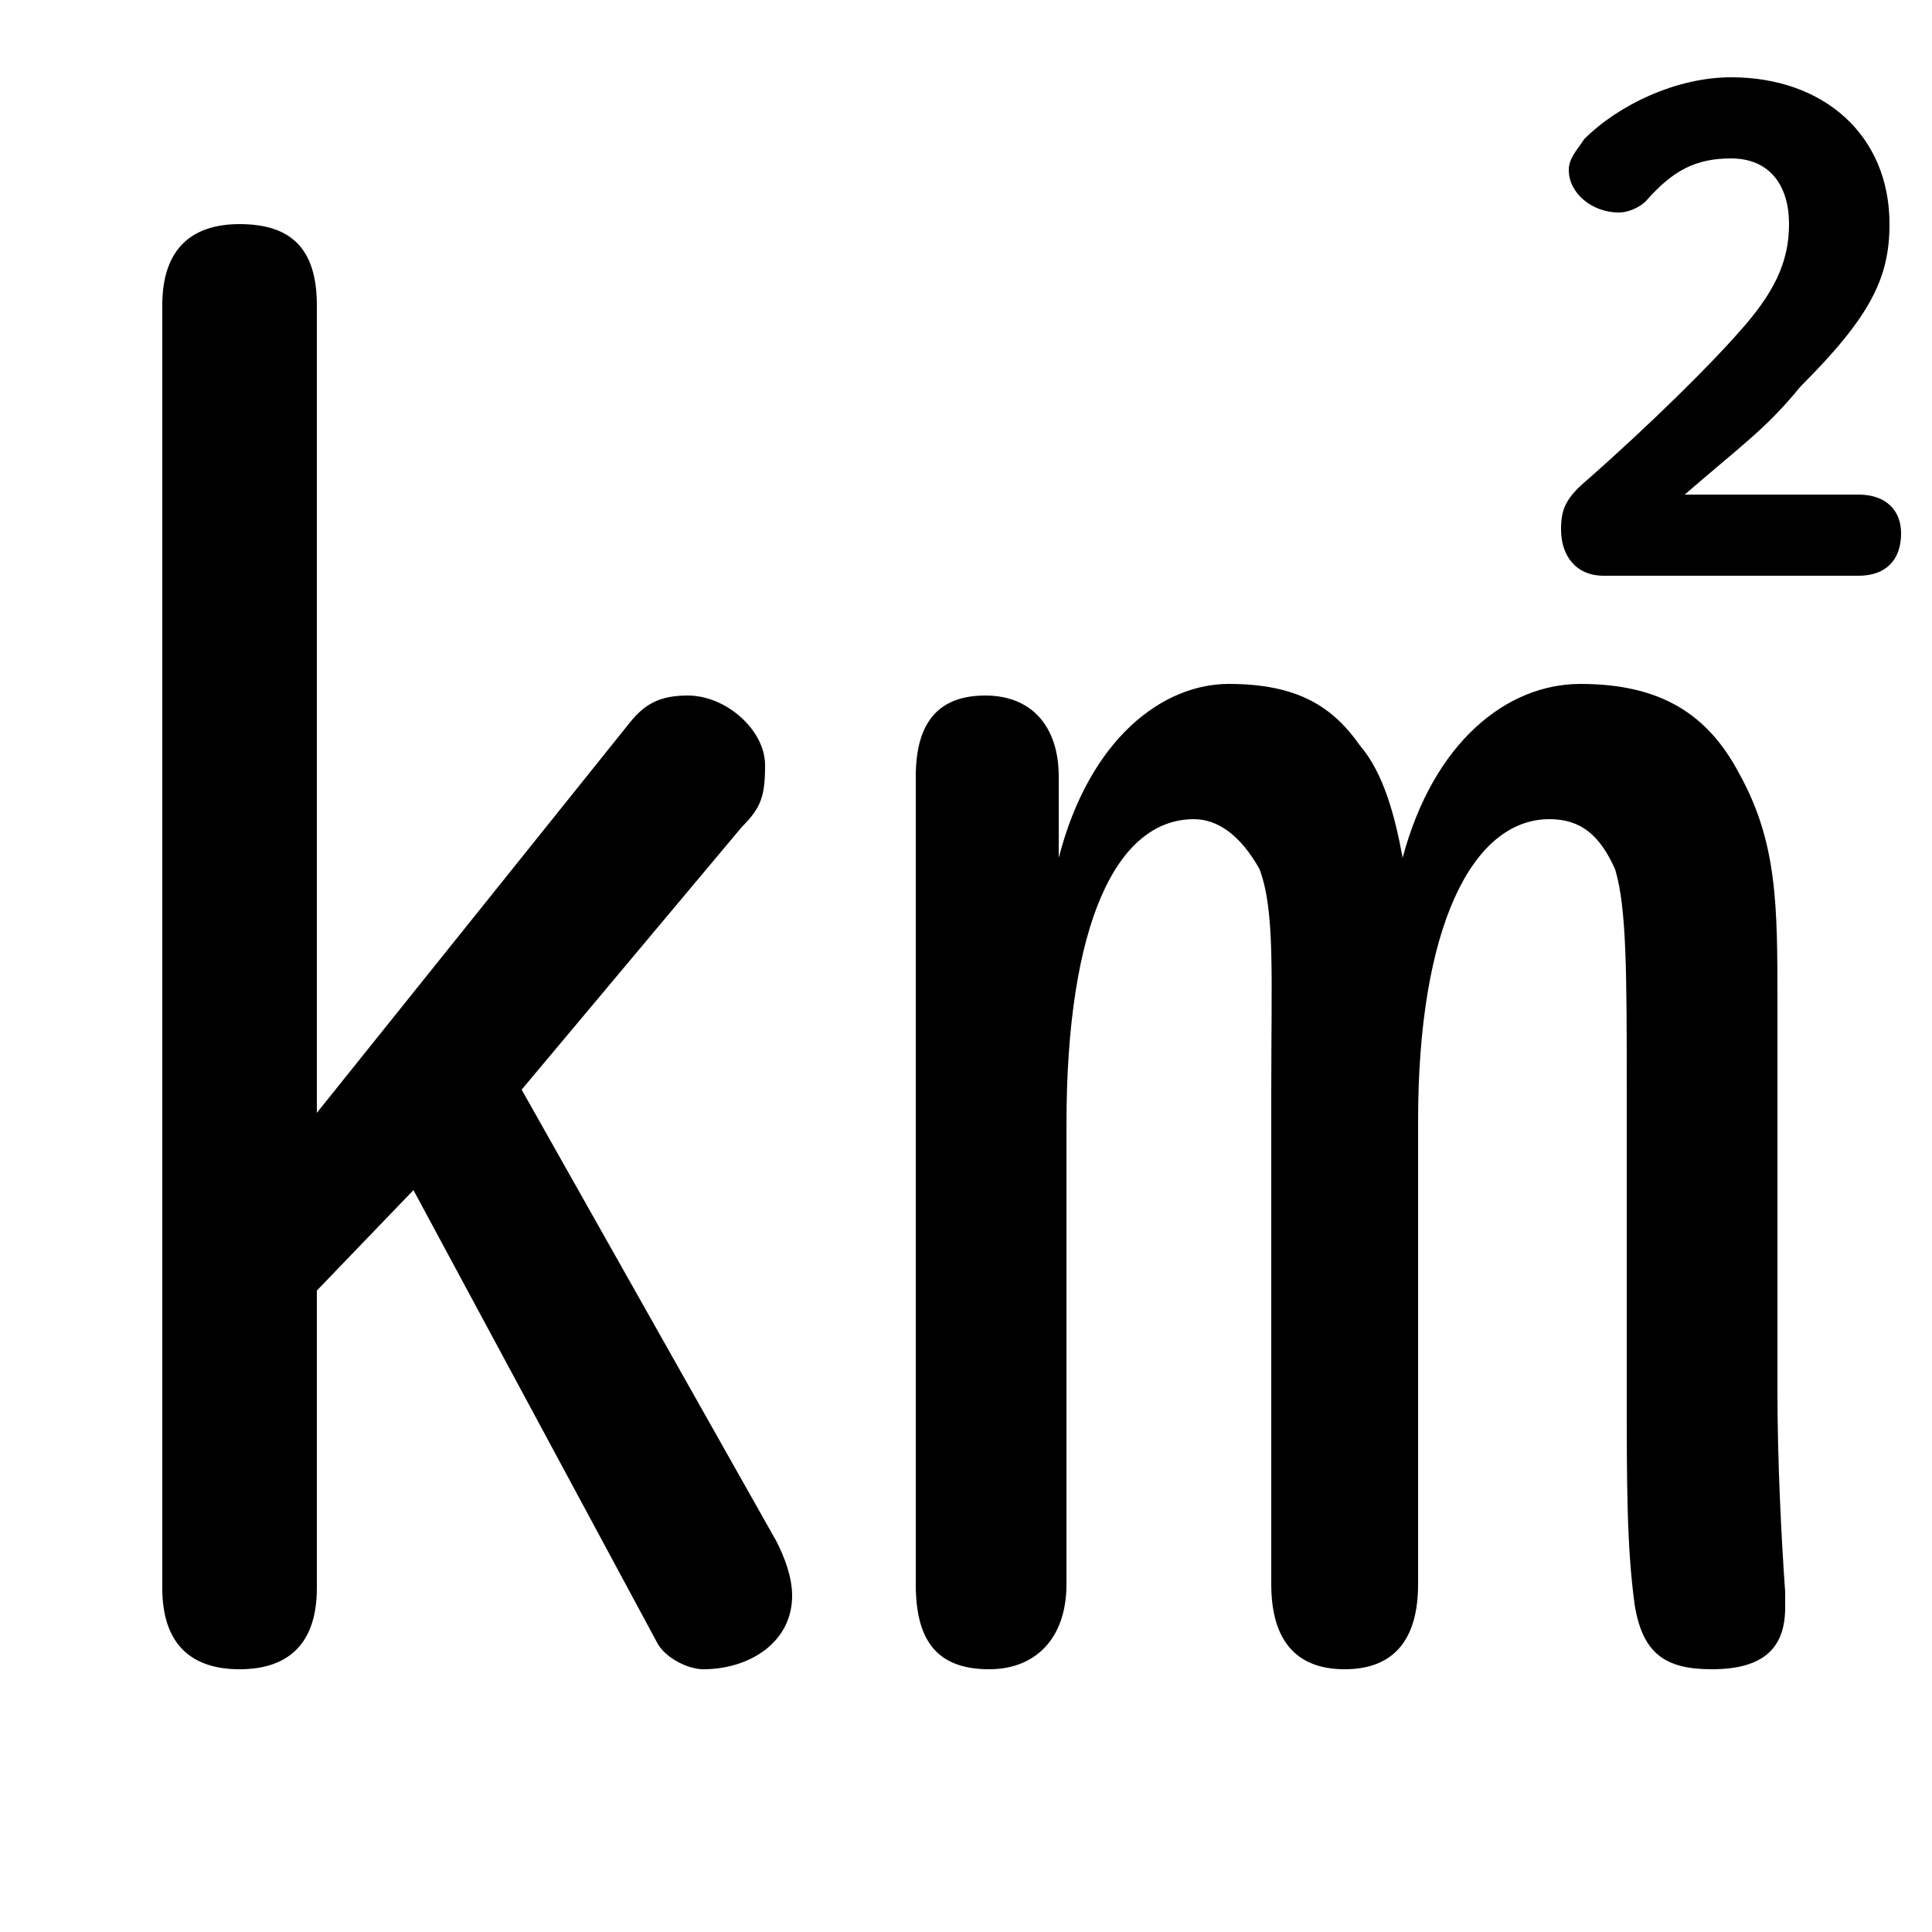 <svg xmlns="http://www.w3.org/2000/svg" viewBox="0 -44.0 50.0 50.0">
    <rect x="0" y="-44.0" width="50.0" height="50.0" fill="#808080" stroke="none"/>
    <g transform="scale(1, -1)">
        <!-- ボディの枠 -->
        <rect x="0" y="-6.0" width="50.0" height="50.0"
            stroke="white" fill="white"/>
        <!-- グリフ座標系の原点 -->
        <circle cx="0" cy="0" r="5" fill="white"/>
        <!-- グリフのアウトライン -->
        <g style="fill:black;stroke:#000000;stroke-width:0;stroke-linecap:round;stroke-linejoin:round;">
        <path d="M 43.6 31.2 C 45.1 32.5 45.7 32.9 46.6 34.0 C 48.4 35.8 48.9 36.8 48.9 38.2 C 48.9 40.5 47.2 42.0 44.8 42.0 C 43.4 42.0 41.9 41.3 41.0 40.4 C 40.8 40.1 40.6 39.9 40.6 39.6 C 40.6 39.0 41.2 38.5 41.9 38.5 C 42.1 38.5 42.4 38.6 42.6 38.8 C 43.3 39.6 43.9 39.9 44.8 39.9 C 45.8 39.9 46.3 39.2 46.3 38.2 C 46.3 37.2 45.9 36.4 45.0 35.4 C 44.3 34.6 42.8 33.1 41.1 31.6 C 40.5 31.1 40.4 30.8 40.4 30.3 C 40.4 29.6 40.8 29.1 41.5 29.1 L 48.1 29.1 C 48.8 29.1 49.2 29.5 49.2 30.2 C 49.2 30.8 48.8 31.2 48.1 31.2 Z M 8.2 15.2 L 8.2 36.1 C 8.2 37.6 7.5 38.2 6.2 38.2 C 5.0 38.2 4.2 37.6 4.2 36.1 L 4.2 2.9 C 4.2 1.5 4.9 0.8 6.2 0.8 C 7.5 0.8 8.2 1.5 8.2 2.9 L 8.2 10.6 L 10.7 13.2 L 17.0 1.5 C 17.2 1.1 17.8 0.8 18.2 0.8 C 19.4 0.8 20.5 1.5 20.5 2.7 C 20.5 3.2 20.3 3.7 20.1 4.1 L 13.5 15.8 L 19.2 22.6 C 19.7 23.1 19.8 23.4 19.8 24.2 C 19.8 25.1 18.8 26.0 17.8 26.0 C 17.1 26.0 16.7 25.8 16.3 25.3 Z M 42.1 8.0 C 42.1 5.6 42.1 4.0 42.3 2.5 C 42.5 1.2 43.1 0.8 44.3 0.8 C 45.7 0.8 46.2 1.4 46.2 2.4 L 46.2 2.8 C 46.1 4.2 46.0 6.2 46.0 8.0 L 46.0 18.0 C 46.0 20.6 46.0 22.2 45.0 24.0 C 44.2 25.5 43.0 26.3 40.9 26.3 C 39.0 26.3 37.1 24.8 36.3 21.8 C 36.1 22.9 35.8 24.0 35.2 24.7 C 34.5 25.7 33.6 26.3 31.8 26.3 C 30.1 26.3 28.2 24.9 27.4 21.8 L 27.4 23.9 C 27.4 25.2 26.7 26.0 25.5 26.0 C 24.2 26.0 23.7 25.2 23.7 23.9 L 23.7 3.0 C 23.7 1.6 24.2 0.8 25.6 0.8 C 26.8 0.8 27.6 1.6 27.6 3.0 L 27.6 14.9 C 27.6 20.1 28.9 22.8 30.9 22.8 C 31.5 22.8 32.1 22.4 32.6 21.5 C 33.0 20.4 32.9 18.8 32.9 15.7 L 32.9 3.0 C 32.9 1.6 33.5 0.8 34.8 0.8 C 36.1 0.8 36.7 1.6 36.7 3.0 L 36.7 15.0 C 36.7 20.0 38.1 22.8 40.1 22.8 C 40.9 22.8 41.4 22.4 41.8 21.5 C 42.1 20.5 42.1 18.8 42.1 15.7 Z"/>
    </g>
    </g>
</svg>
